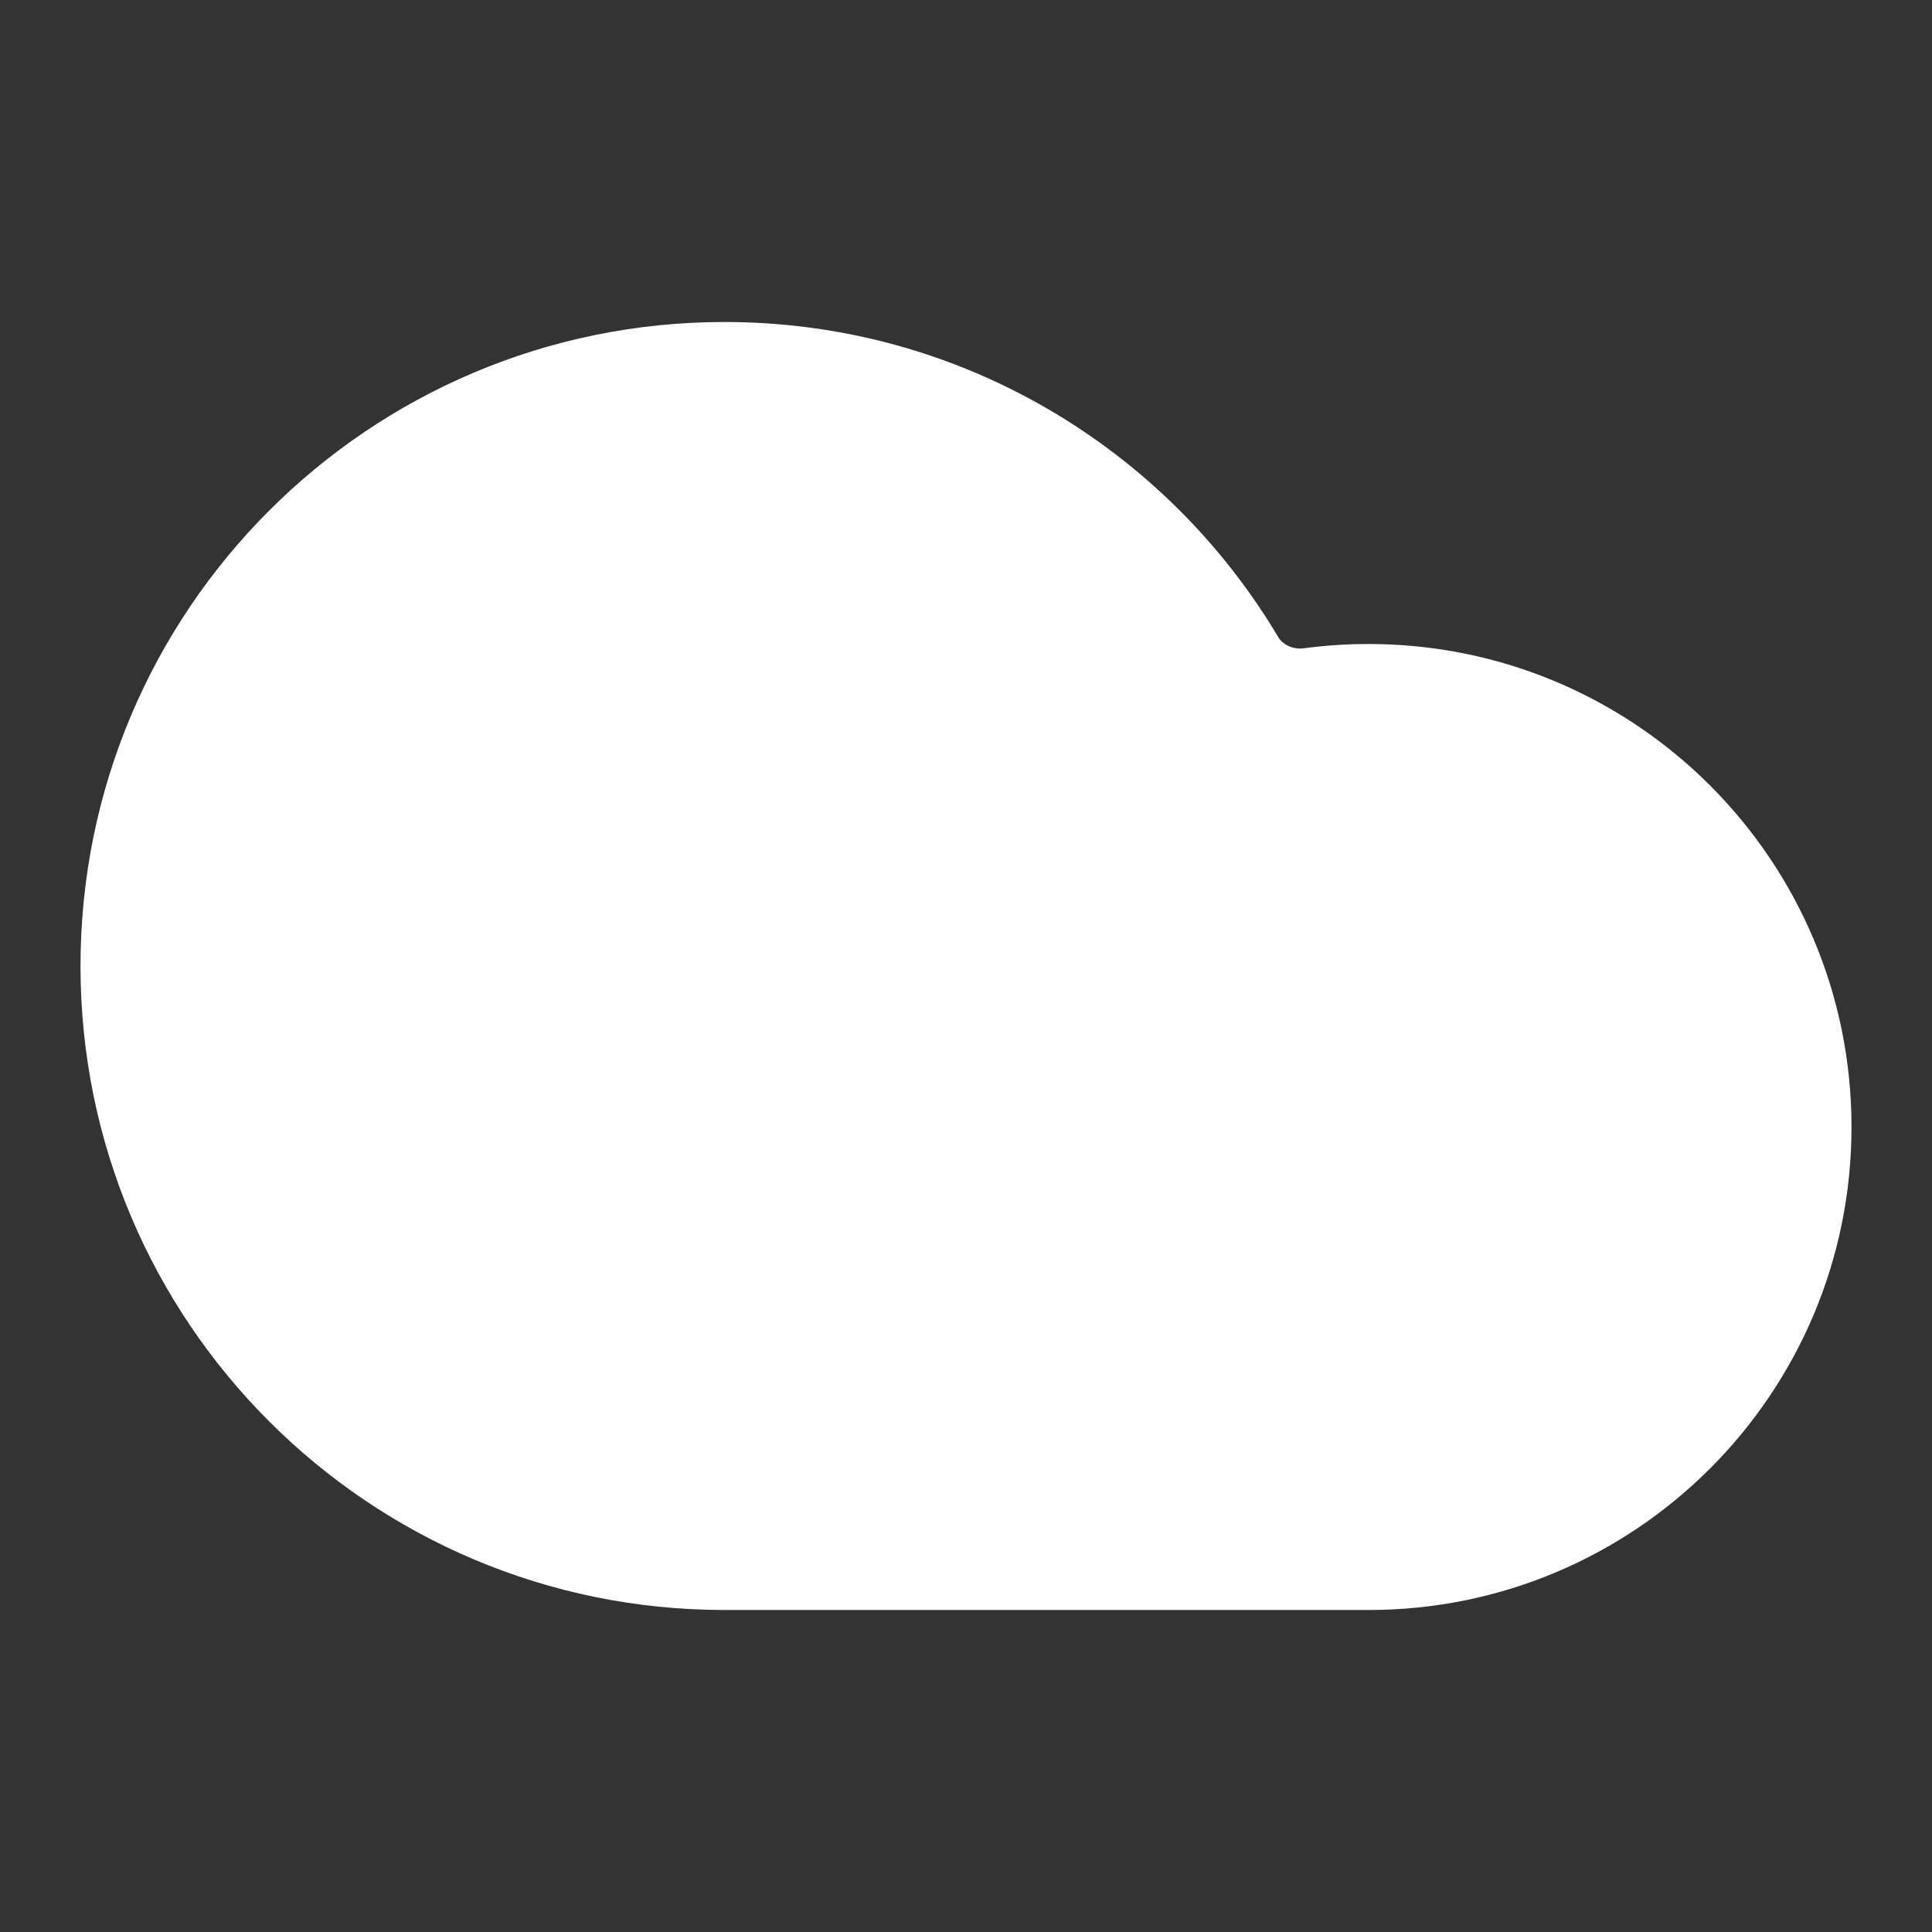 <svg width="24" height="24" viewBox="0 0 24 24" fill="none" xmlns="http://www.w3.org/2000/svg">
<rect x="0" y="0" width="24" height="24" fill="#333333" stroke="none"/>
<path d="M9 4C4.582 4 1 7.582 1 12C1 16.418 4.582 20 9 20H17C20.314 20 23 17.314 23 14C23 10.686 20.314 8 17 8C16.729 8 16.461 8.018 16.198 8.053C16.052 8.073 15.929 7.998 15.883 7.921C14.491 5.576 11.93 4 9 4Z" fill="white"/>
</svg>
